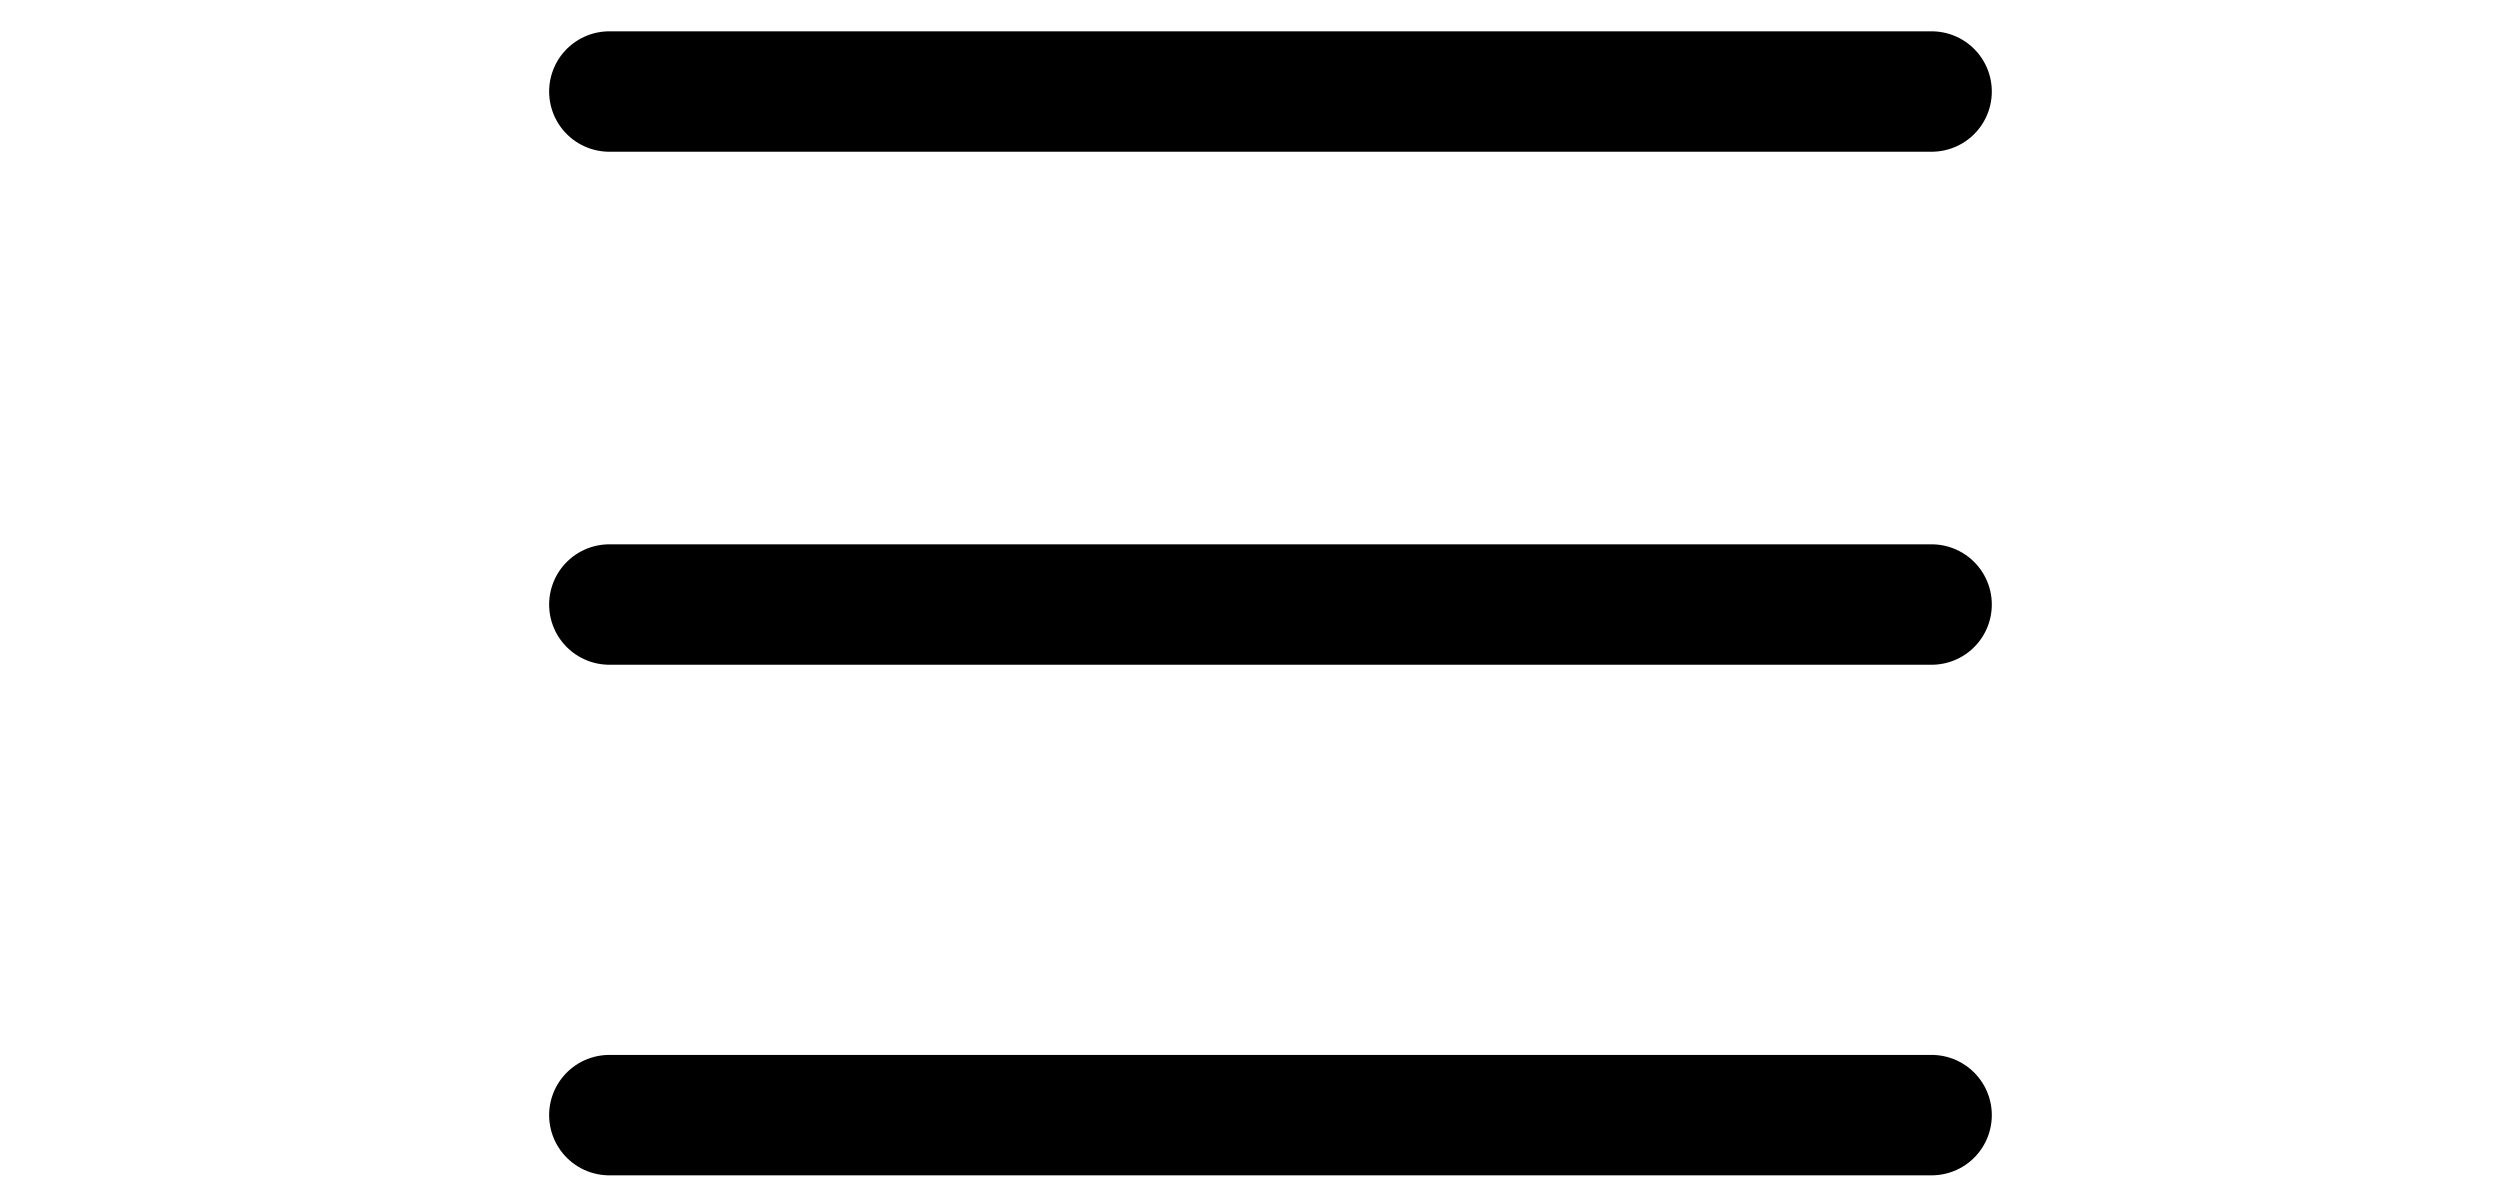<?xml version="1.0" encoding="utf-8"?>
<!-- Generator: Adobe Illustrator 24.0.1, SVG Export Plug-In . SVG Version: 6.00 Build 0)  -->
<svg version="1.1" id="图层_1" xmlns="http://www.w3.org/2000/svg" xmlns:xlink="http://www.w3.org/1999/xlink" x="0px" y="0px"
	 viewBox="0 0 103.8 49.5" style="enable-background:new 0 0 103.8 49.5;" xml:space="preserve">
<style type="text/css">
	.st0{fill:none;stroke:#000000;stroke-width:5;stroke-linecap:round;stroke-miterlimit:10;}
</style>
<title>NavButton</title>
<line class="st0" x1="25.3" y1="3.8" x2="80.2" y2="3.8"/>
<line class="st0" x1="25.3" y1="25.1" x2="80.2" y2="25.1"/>
<line class="st0" x1="25.3" y1="46.3" x2="80.2" y2="46.3"/>
</svg>
